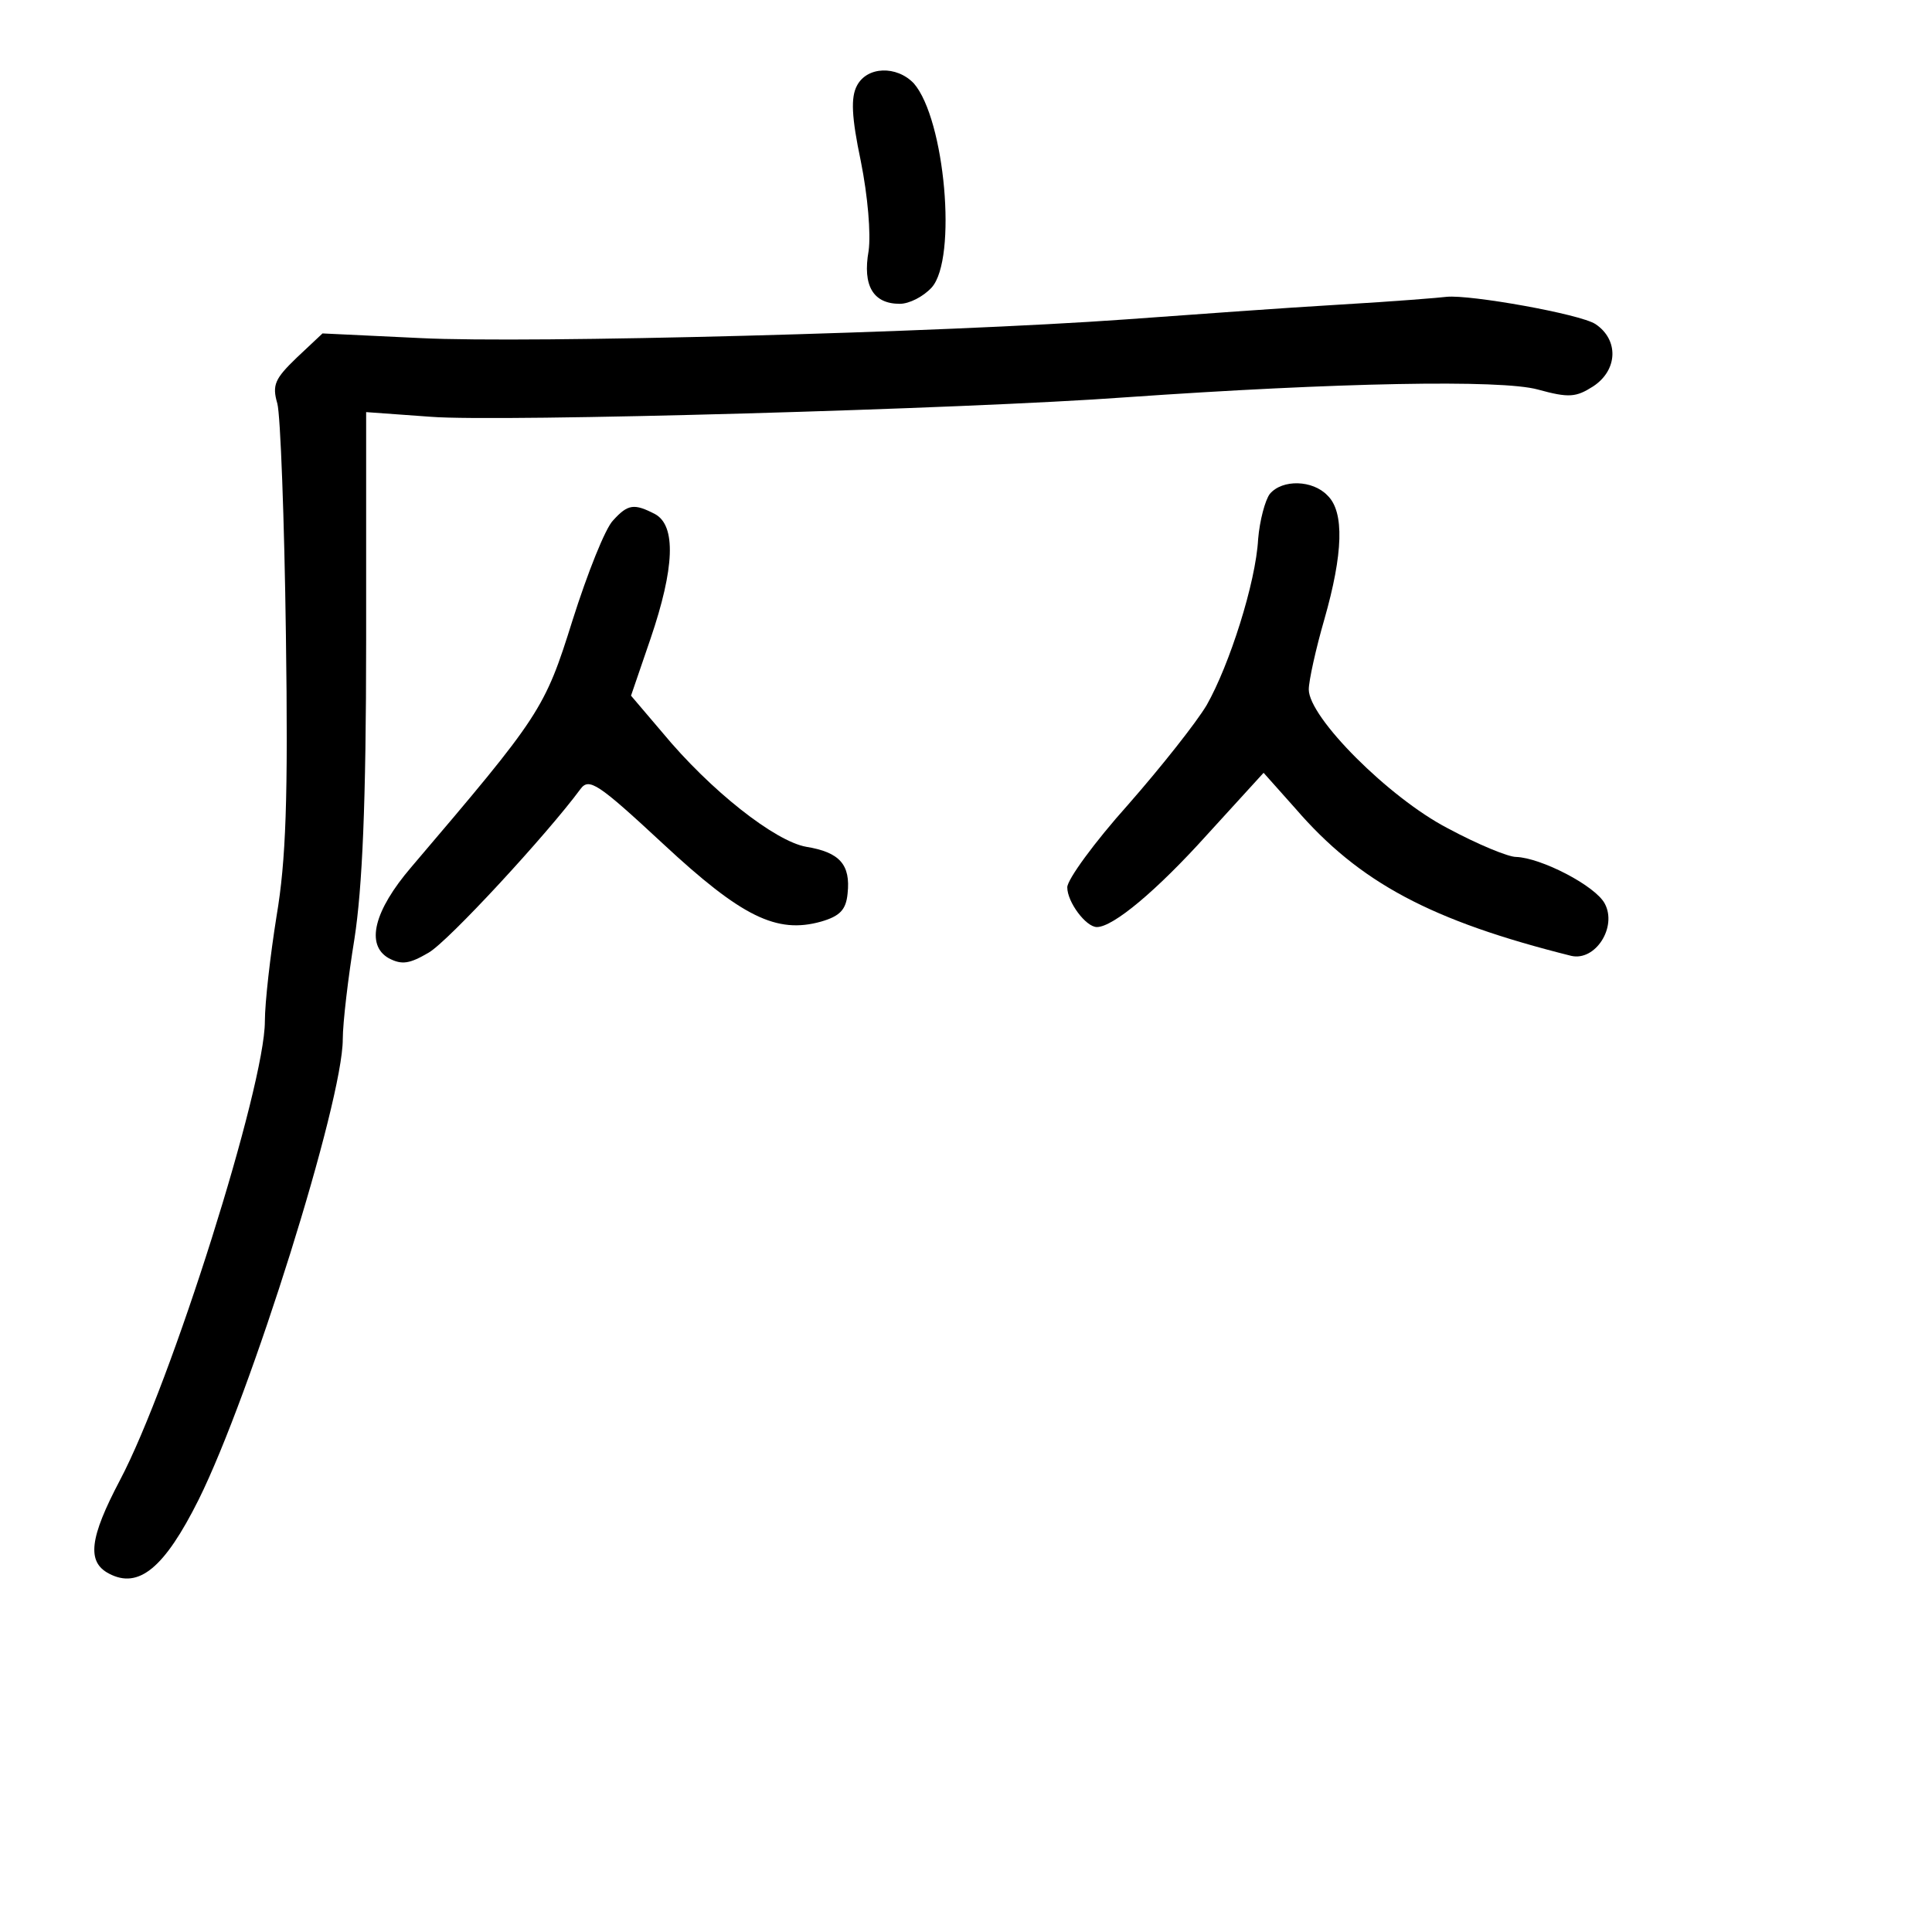 <?xml version="1.0" standalone="no"?>
<!DOCTYPE svg PUBLIC "-//W3C//DTD SVG 20010904//EN"
 "http://www.w3.org/TR/2001/REC-SVG-20010904/DTD/svg10.dtd">
<svg version="1.0" xmlns="http://www.w3.org/2000/svg"
 width="248pt" height="248pt" viewBox="0 0 248 248"
 preserveAspectRatio="xMidYMid meet">
<g transform="translate(0,248) scale(0.1,-0.1)"
fill="#000000" stroke="none">
<path d="M1100 2370 c-8 -15 -7 -40 5 -97 9 -45 13 -93 10 -115 -8 -45 6 -68
40 -68 12 0 30 9 41 21 33 37 17 216 -23 262 -22 23 -60 22 -73 -3z"/>
<path d="M1720 2089 c-69 -4 -192 -13 -275 -19 -236 -17 -767 -31 -905 -24
l-126 6 -33 -31 c-28 -27 -32 -35 -25 -59 4 -15 9 -148 11 -297 3 -211 0 -290
-12 -361 -8 -50 -15 -111 -15 -135 0 -83 -120 -464 -186 -589 -39 -74 -43
-105 -14 -120 38 -20 71 7 115 95 67 135 185 511 185 591 0 21 7 80 15 129 10
65 15 172 15 383 l0 293 83 -6 c87 -7 689 10 892 25 272 19 482 23 529 10 40
-11 49 -10 71 4 32 21 33 60 3 80 -20 13 -161 38 -191 35 -7 -1 -68 -6 -137
-10z"/>
<path d="M1630 1846 c-6 -8 -13 -34 -15 -58 -3 -56 -37 -162 -66 -213 -13 -22
-58 -79 -101 -128 -43 -48 -78 -96 -78 -106 0 -19 24 -51 38 -51 21 0 77 47
141 118 l73 80 41 -46 c82 -95 174 -144 354 -189 31 -7 59 37 43 67 -12 23
-82 59 -114 60 -10 0 -49 16 -88 37 -75 39 -178 142 -178 178 0 11 9 52 20 90
24 84 26 138 4 159 -19 20 -58 21 -74 2z"/>
<path d="M787 1812 c-10 -10 -33 -68 -52 -128 -36 -115 -41 -122 -207 -317
-48 -56 -59 -100 -29 -117 17 -9 27 -7 51 7 25 14 153 153 195 210 11 15 22 8
106 -70 101 -94 146 -116 203 -100 24 7 32 15 34 36 4 37 -10 53 -53 60 -40 7
-123 72 -185 147 l-40 47 25 73 c31 91 33 145 6 160 -27 14 -35 13 -54 -8z"/>
</g>
</svg>
